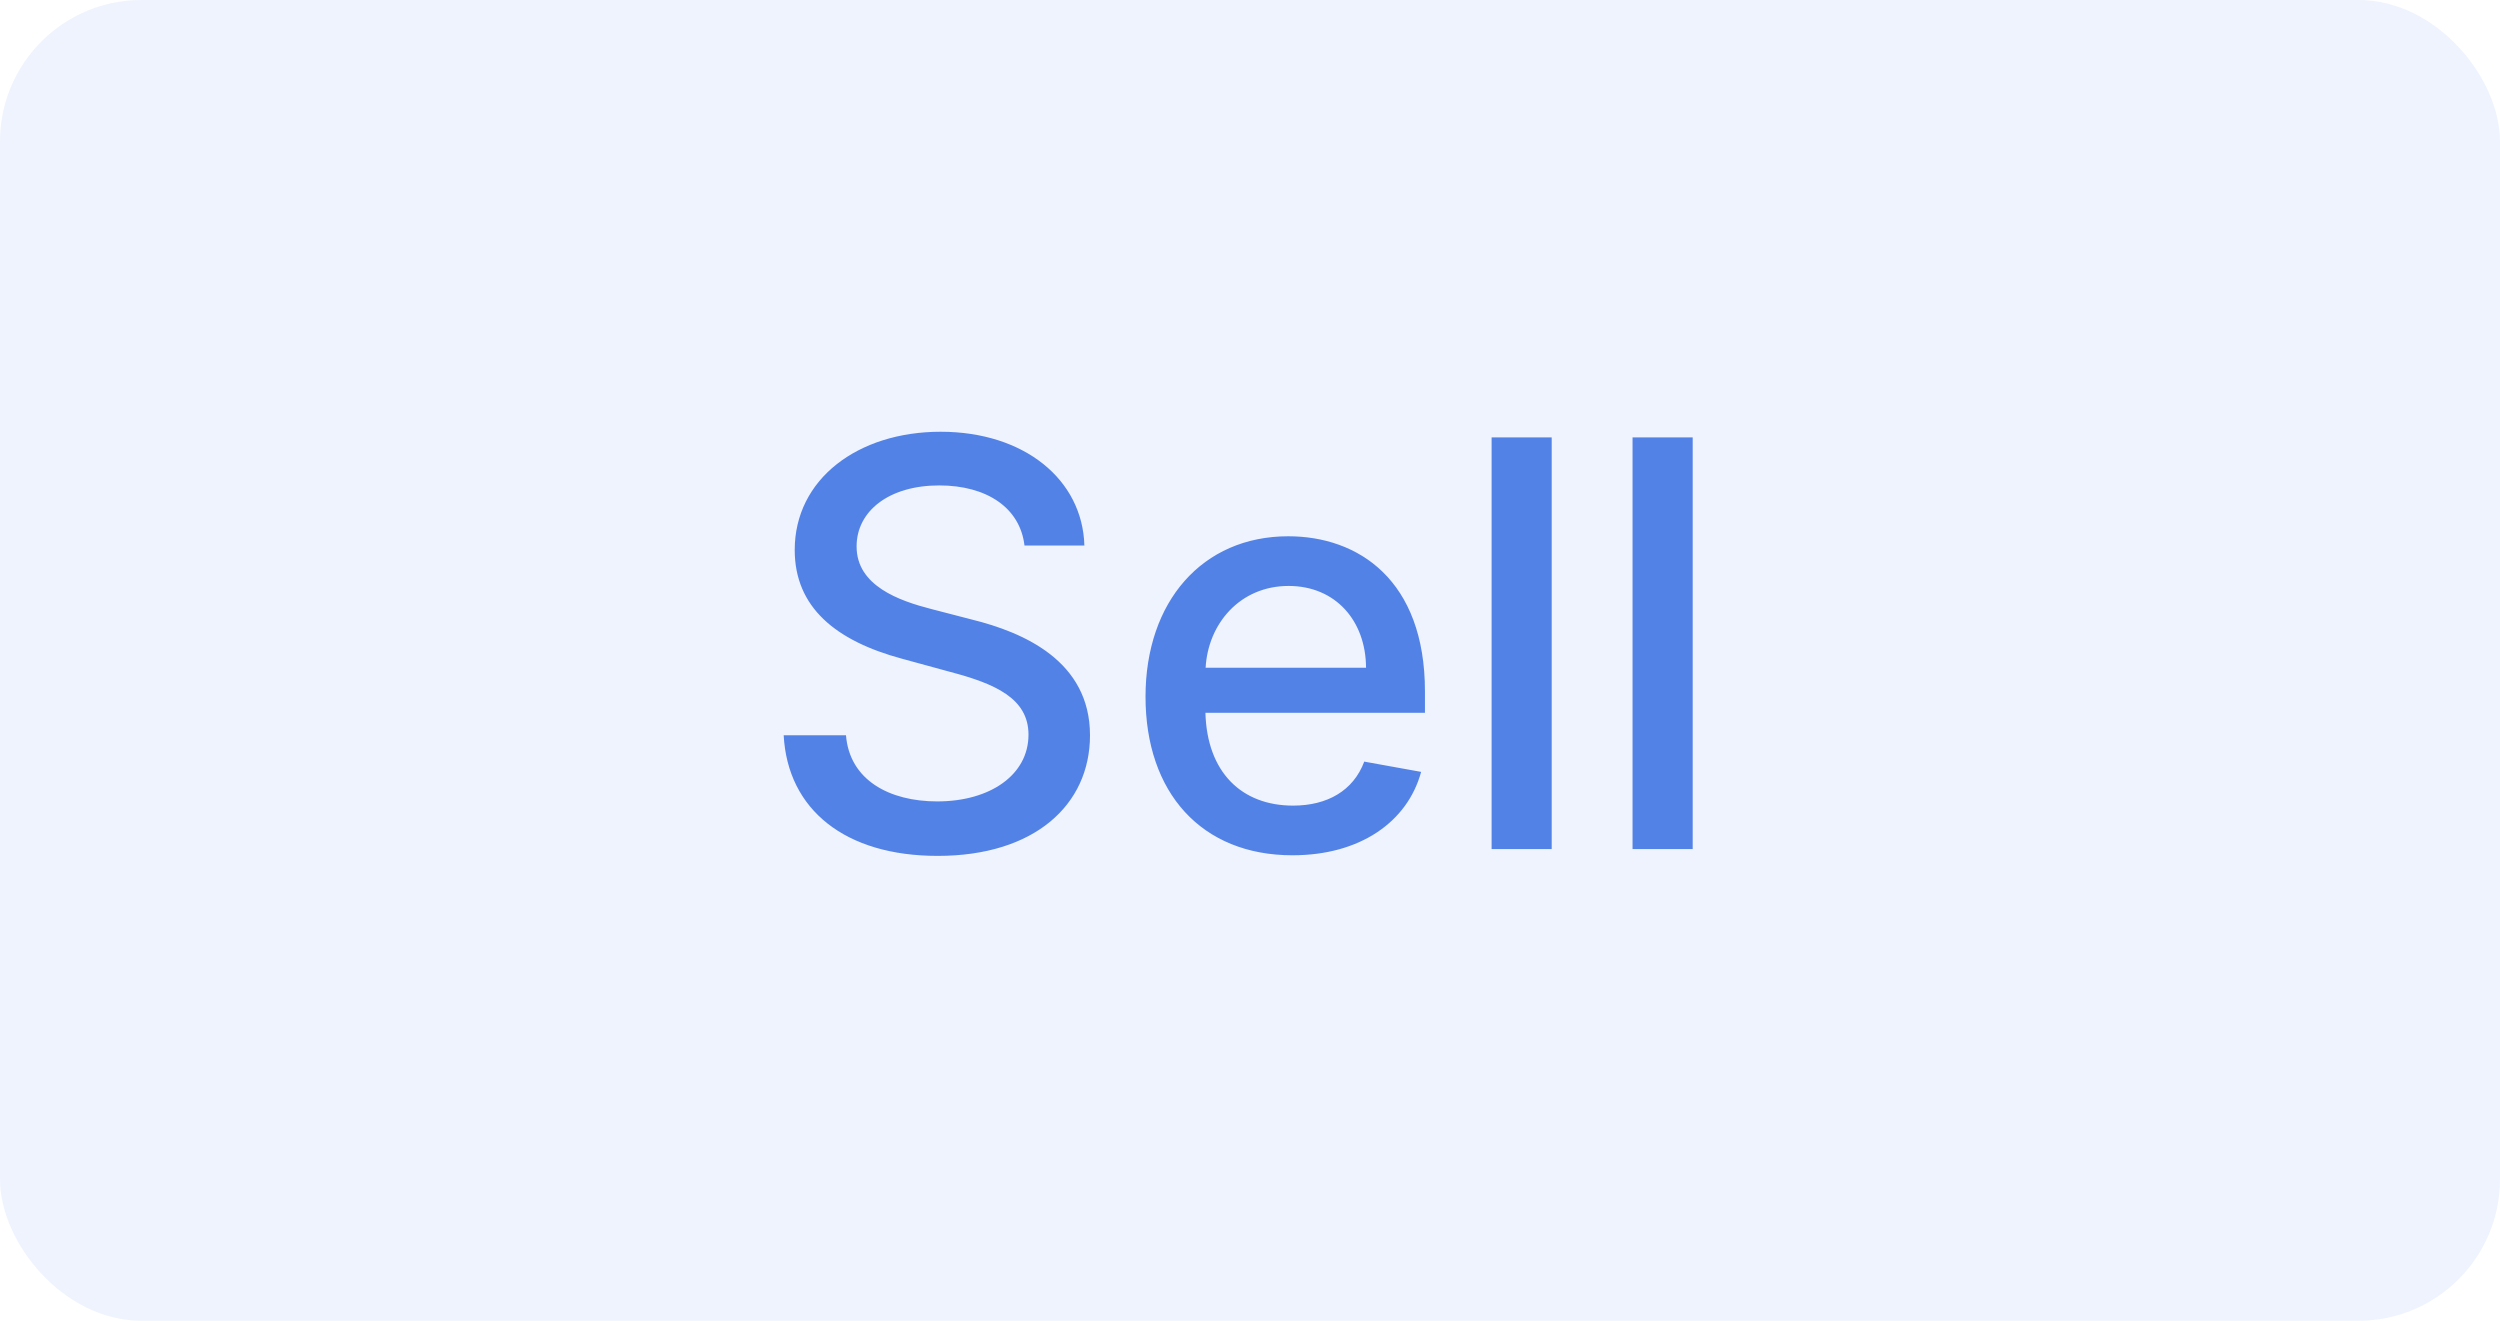 <svg width="53" height="28" viewBox="0 0 53 28" fill="none" xmlns="http://www.w3.org/2000/svg">
<rect opacity="0.1" width="53" height="28" rx="3" fill="#5382E7"/>
<path d="M21.719 11.565H22.989C22.95 10.168 21.715 9.153 19.942 9.153C18.19 9.153 16.848 10.155 16.848 11.659C16.848 12.874 17.717 13.585 19.119 13.964L20.151 14.246C21.084 14.493 21.804 14.8 21.804 15.575C21.804 16.428 20.99 16.99 19.869 16.99C18.855 16.99 18.011 16.538 17.935 15.588H16.614C16.699 17.169 17.922 18.145 19.878 18.145C21.928 18.145 23.108 17.067 23.108 15.588C23.108 14.016 21.706 13.406 20.598 13.133L19.746 12.912C19.064 12.737 18.156 12.418 18.16 11.582C18.16 10.841 18.838 10.291 19.912 10.291C20.913 10.291 21.625 10.76 21.719 11.565ZM27.4 18.132C28.828 18.132 29.838 17.429 30.128 16.364L28.922 16.146C28.691 16.764 28.137 17.079 27.413 17.079C26.322 17.079 25.589 16.372 25.555 15.111H30.209V14.659C30.209 12.294 28.794 11.369 27.311 11.369C25.487 11.369 24.285 12.758 24.285 14.77C24.285 16.803 25.47 18.132 27.4 18.132ZM25.559 14.156C25.61 13.227 26.284 12.422 27.319 12.422C28.308 12.422 28.956 13.155 28.96 14.156H25.559ZM32.896 9.273H31.622V18H32.896V9.273ZM35.885 9.273H34.61V18H35.885V9.273Z" fill="#5382E7"/>
</svg>

